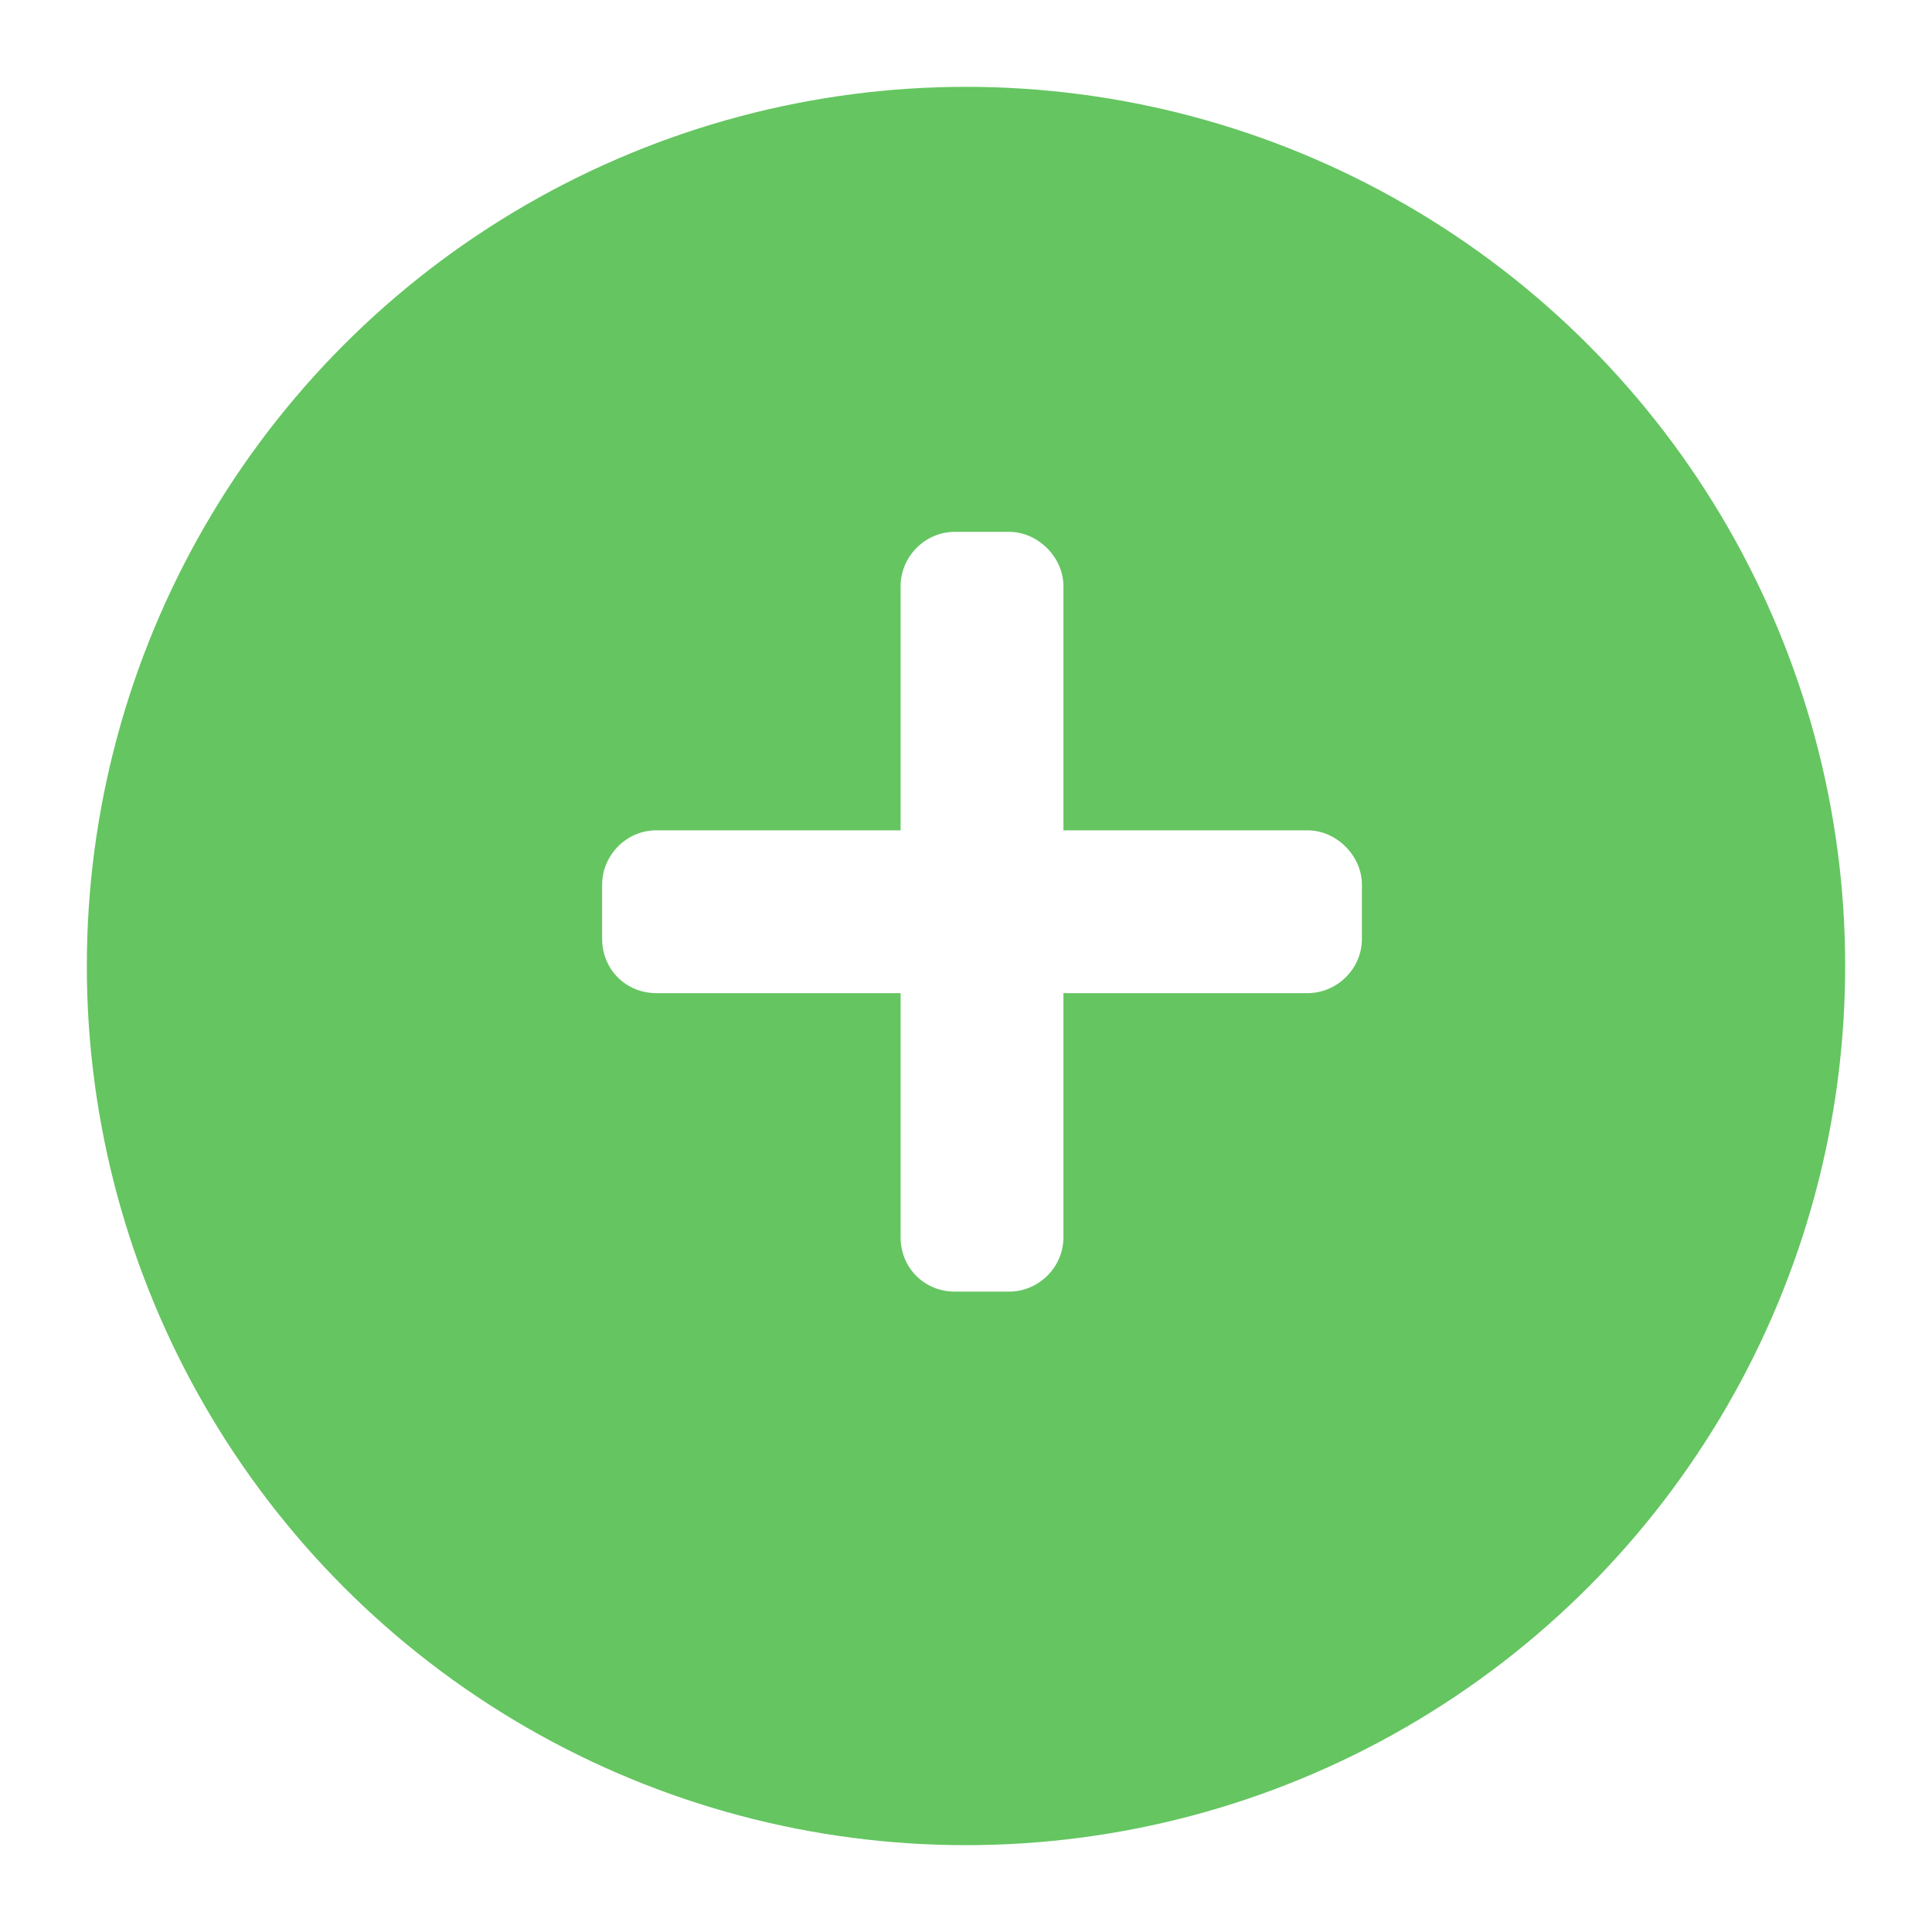 <svg width="89" height="89" viewBox="0 0 89 89" fill="none" xmlns="http://www.w3.org/2000/svg">
<g filter="url(#filter0_d_237_315)">
<circle cx="44.5" cy="40.5" r="40.5" fill="#65C561"/>
</g>
<path d="M60.238 38.25H48.988V27C48.988 25.672 47.816 24.5 46.488 24.5H43.988C42.581 24.5 41.488 25.672 41.488 27V38.25H30.238C28.831 38.25 27.738 39.422 27.738 40.75V43.25C27.738 44.656 28.831 45.75 30.238 45.75H41.488V57C41.488 58.406 42.581 59.5 43.988 59.5H46.488C47.816 59.5 48.988 58.406 48.988 57V45.75H60.238C61.566 45.75 62.738 44.656 62.738 43.25V40.75C62.738 39.422 61.566 38.25 60.238 38.25Z" fill="white"/>
<defs>
<filter id="filter0_d_237_315" x="0" y="0" width="89" height="89" filterUnits="userSpaceOnUse" color-interpolation-filters="sRGB">
<feFlood flood-opacity="0" result="BackgroundImageFix"/>
<feColorMatrix in="SourceAlpha" type="matrix" values="0 0 0 0 0 0 0 0 0 0 0 0 0 0 0 0 0 0 127 0" result="hardAlpha"/>
<feOffset dy="4"/>
<feGaussianBlur stdDeviation="2"/>
<feComposite in2="hardAlpha" operator="out"/>
<feColorMatrix type="matrix" values="0 0 0 0 0 0 0 0 0 0 0 0 0 0 0 0 0 0 0.5 0"/>
<feBlend mode="normal" in2="BackgroundImageFix" result="effect1_dropShadow_237_315"/>
<feBlend mode="normal" in="SourceGraphic" in2="effect1_dropShadow_237_315" result="shape"/>
</filter>
</defs>
</svg>
